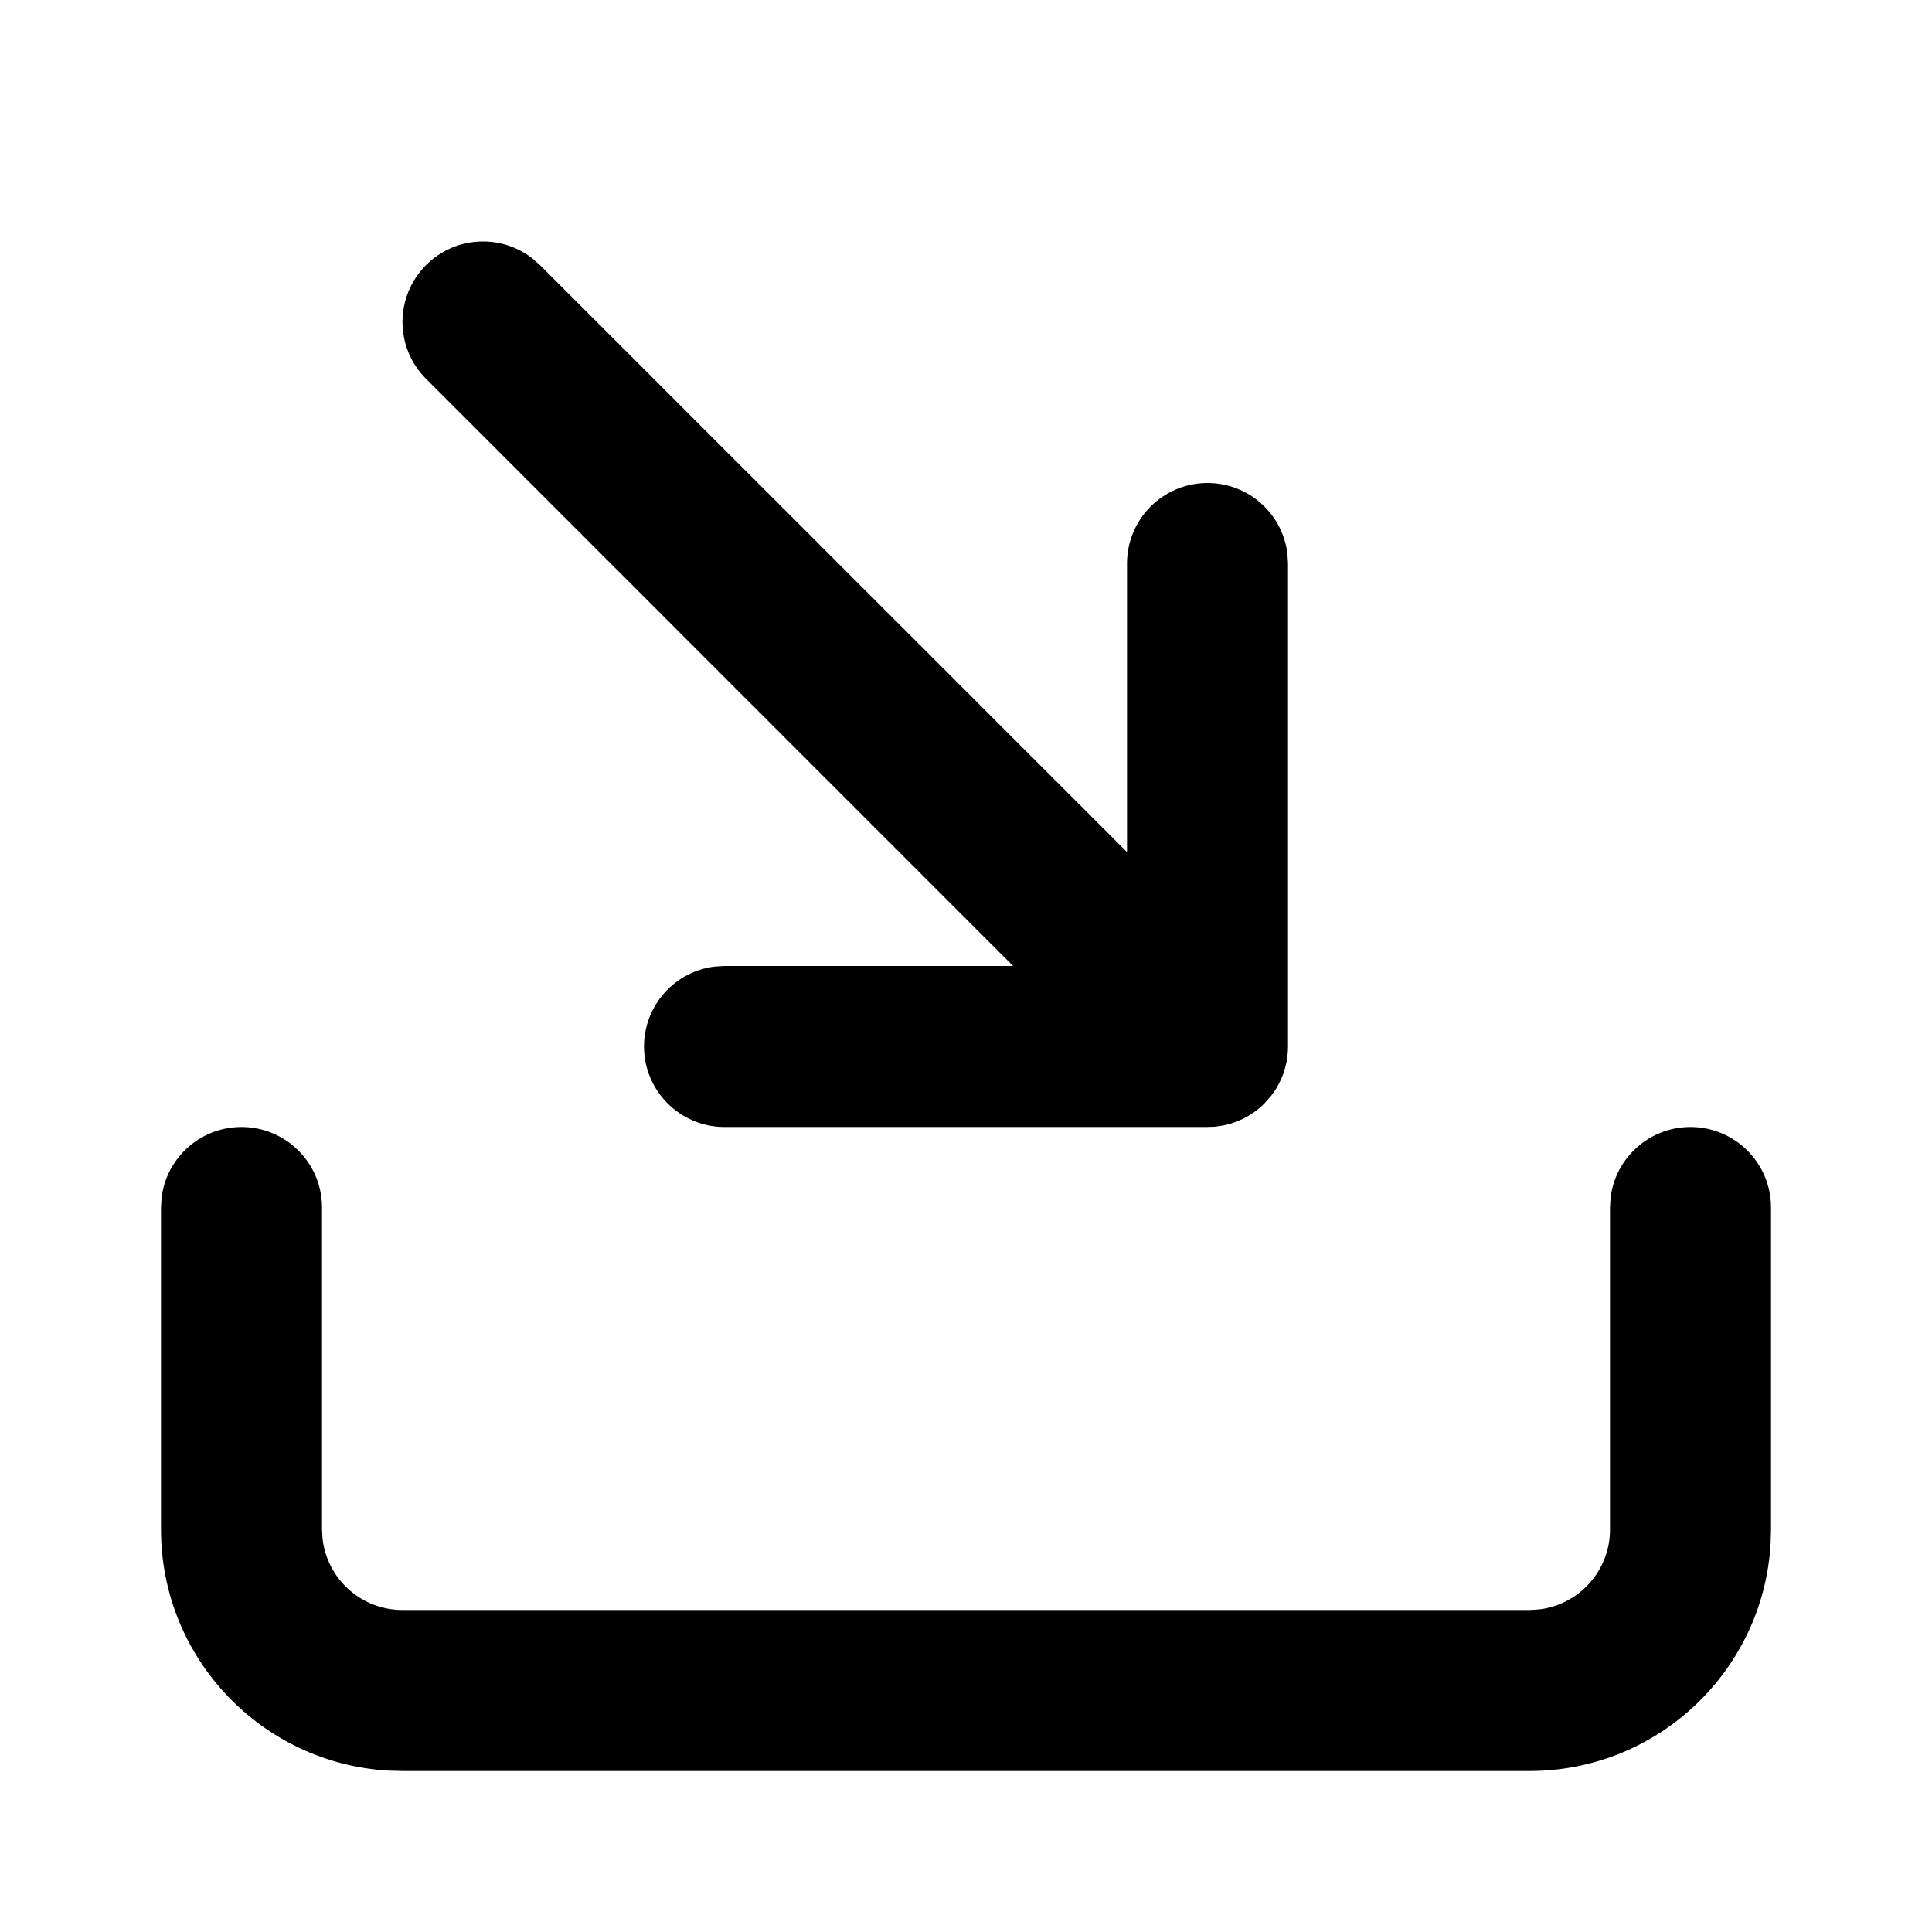 <svg xmlns="http://www.w3.org/2000/svg" width="24" height="24" viewBox="0 0 24 24">
  <path d="M21,14 C21.552,14 22,14.448 22,15 L22,15 L22,19 L21.995,19.176 C21.904,20.751 20.598,22 19,22 L19,22 L5,22 L4.824,21.995 C3.249,21.904 2,20.598 2,19 L2,19 L2,15 L2.007,14.883 C2.064,14.386 2.487,14 3,14 C3.552,14 4,14.448 4,15 L4,15 L4,19 L4.007,19.117 C4.064,19.614 4.487,20 5,20 L5,20 L19,20 L19.117,19.993 C19.614,19.936 20,19.513 20,19 L20,19 L20,15 L20.007,14.883 C20.064,14.386 20.487,14 21,14 Z M15.998,13.059 L15.997,13.075 L15.989,13.149 L15.989,13.149 C15.986,13.166 15.983,13.183 15.98,13.201 C15.975,13.223 15.97,13.244 15.964,13.266 C15.96,13.281 15.955,13.297 15.95,13.312 C15.944,13.332 15.937,13.352 15.929,13.371 L15.906,13.423 L15.906,13.423 C15.897,13.444 15.886,13.464 15.875,13.484 C15.869,13.496 15.861,13.509 15.854,13.521 C15.838,13.546 15.822,13.571 15.804,13.595 C15.799,13.601 15.795,13.607 15.79,13.613 L15.707,13.707 L15.707,13.707 L15.623,13.78 L15.707,13.707 C15.672,13.743 15.634,13.775 15.595,13.804 C15.571,13.822 15.546,13.838 15.521,13.854 L15.484,13.875 L15.484,13.875 C15.464,13.886 15.444,13.897 15.423,13.906 L15.371,13.929 L15.371,13.929 C15.352,13.937 15.332,13.944 15.312,13.95 L15.292,13.957 L15.292,13.957 L15.271,13.963 C15.247,13.97 15.223,13.975 15.199,13.98 L15.176,13.984 L15.176,13.984 L15.154,13.988 C15.142,13.99 15.129,13.992 15.117,13.993 L15.08,13.997 C15.073,13.997 15.066,13.998 15.059,13.998 L15.033,13.998 L15,14 L9,14 C8.448,14 8,13.552 8,13 C8,12.487 8.386,12.064 8.883,12.007 L9,12 L12.585,12 L5.293,4.707 C4.902,4.317 4.902,3.683 5.293,3.293 C5.653,2.932 6.221,2.905 6.613,3.21 L6.707,3.293 L14,10.585 L14,7 C14,6.448 14.448,6 15,6 C15.513,6 15.936,6.386 15.993,6.883 L16,7 L16,13 L15.999,13.032 L15.998,13.059 Z"/>
</svg>
